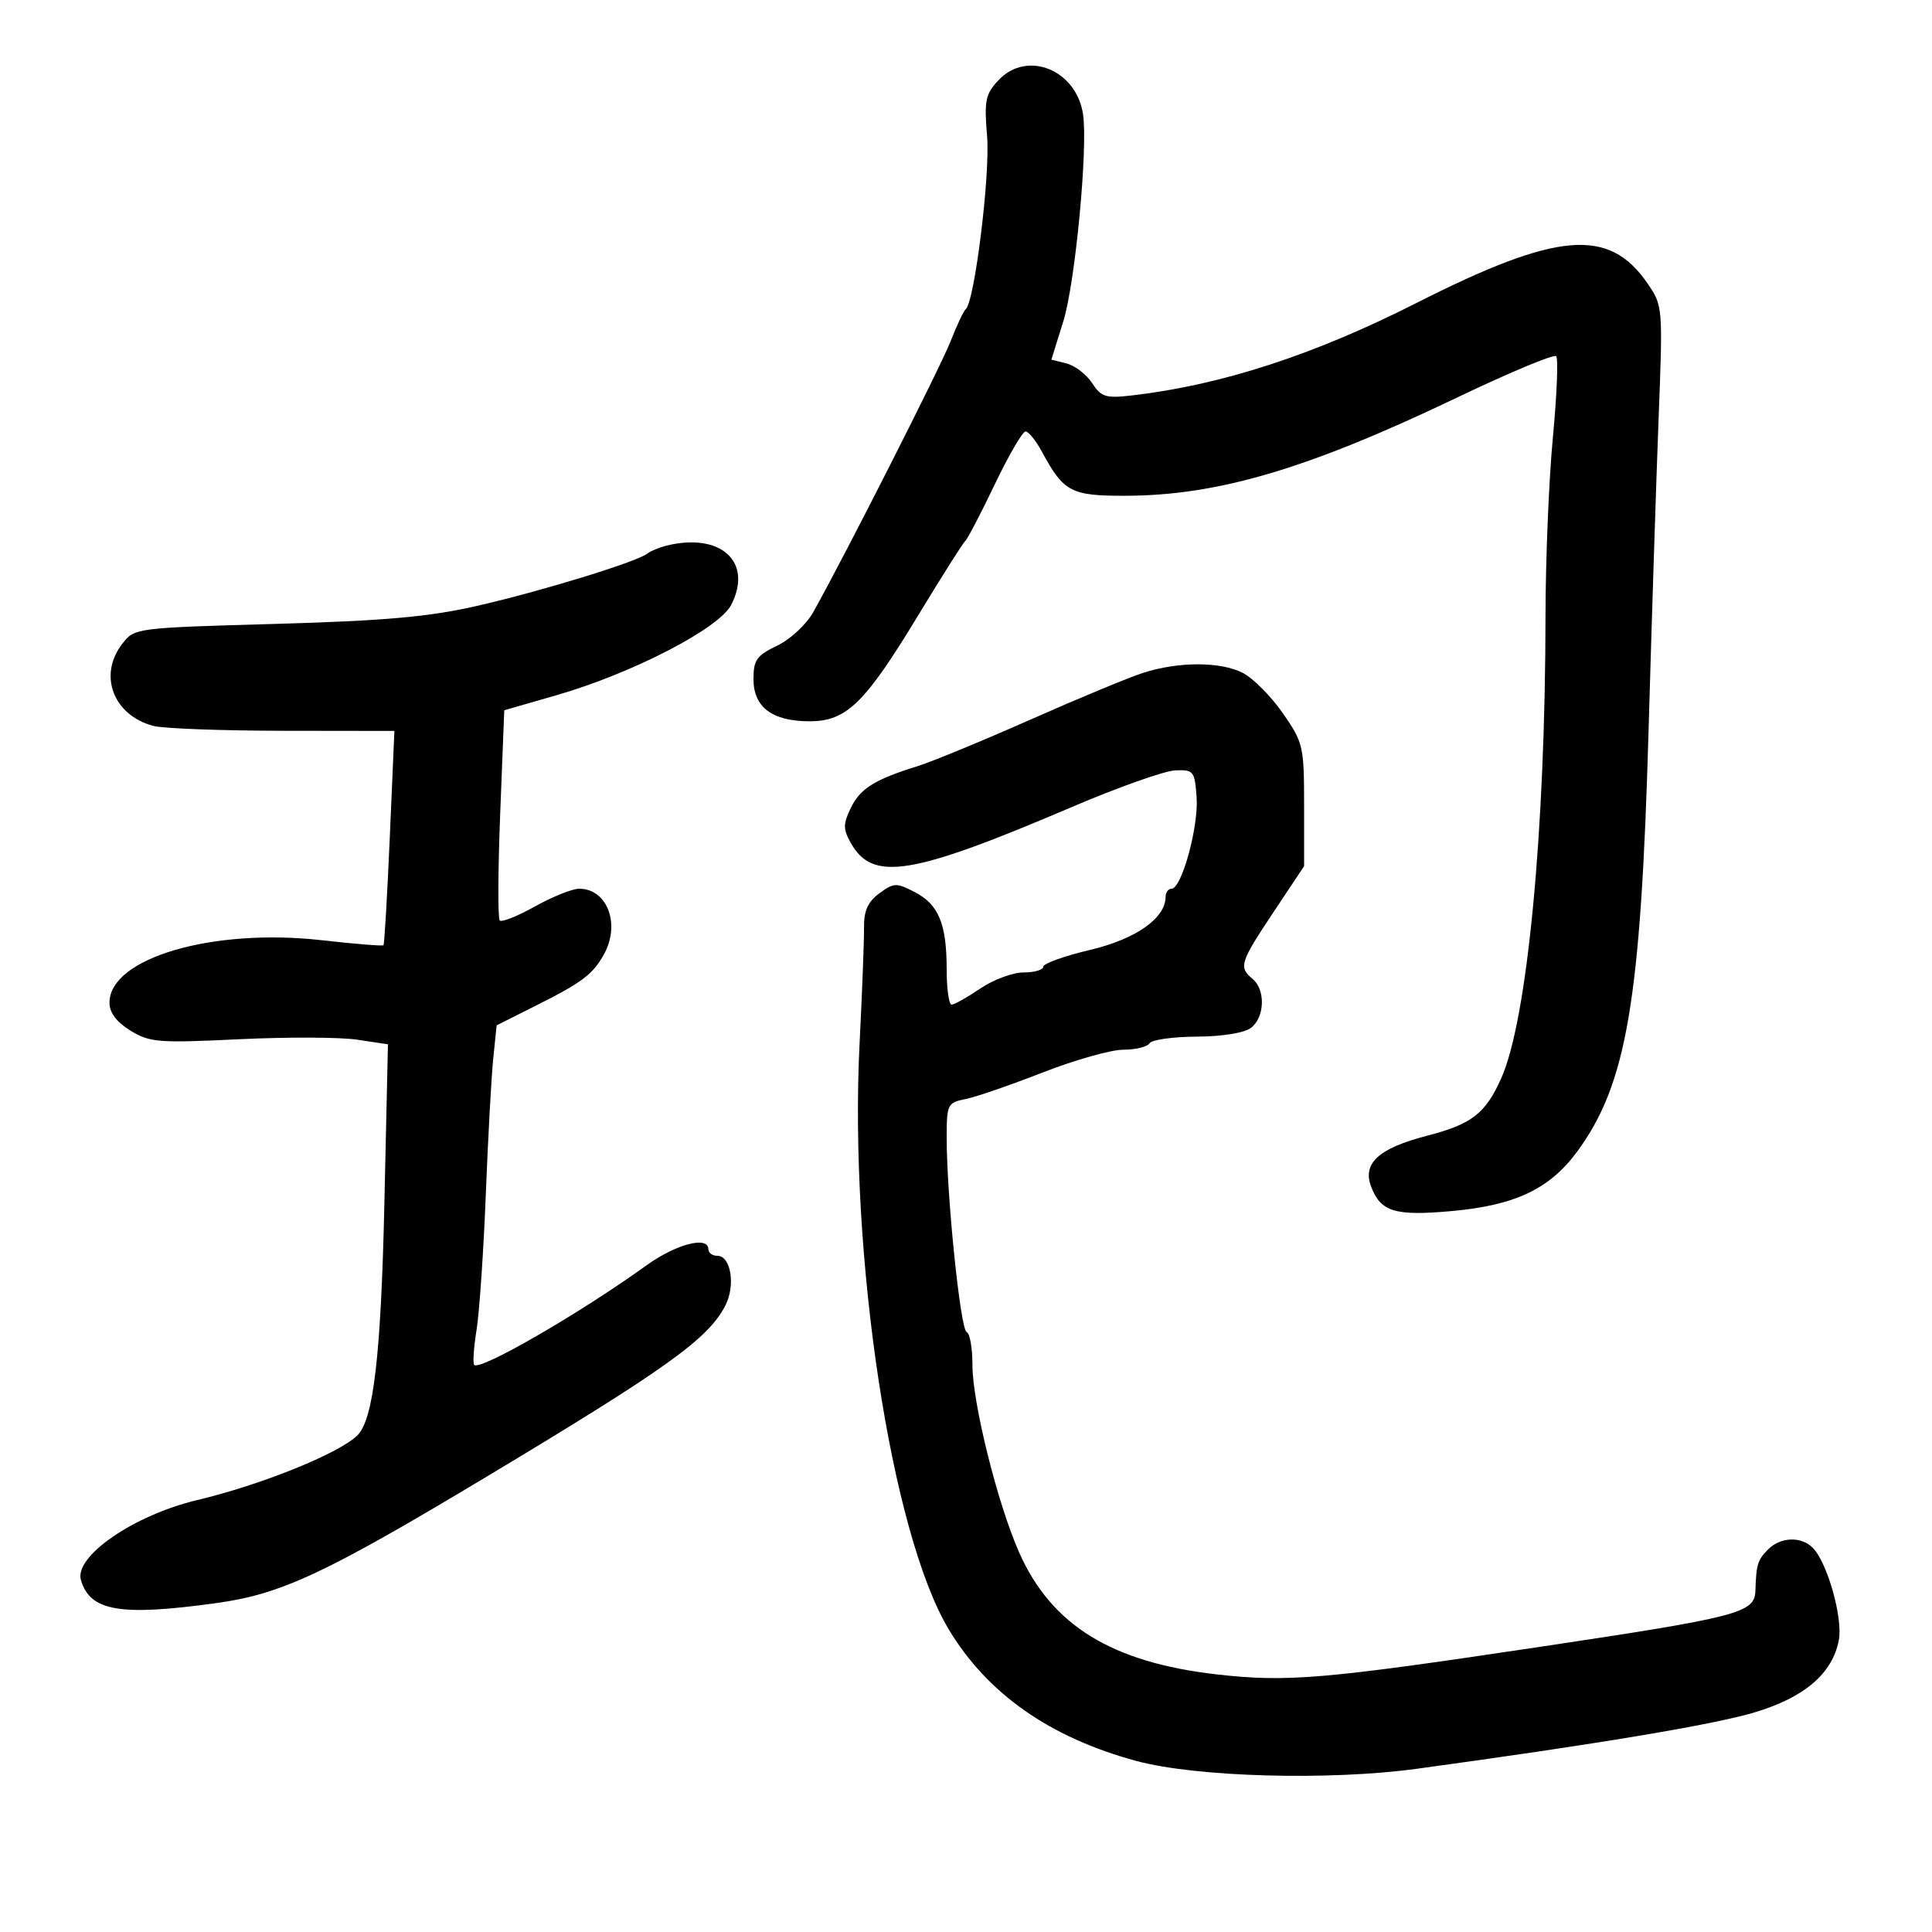 <svg xmlns="http://www.w3.org/2000/svg" width="300" height="300" viewBox="0 0 300 300" version="1.1">
	<path d="M 155.050 12.447 C 153.008 14.620, 152.810 15.596, 153.277 21.197 C 153.771 27.131, 151.332 46.860, 149.963 48 C 149.632 48.275, 148.570 50.525, 147.602 53 C 146.024 57.032, 131.286 86.108, 126.312 95 C 125.210 96.971, 122.748 99.268, 120.677 100.258 C 117.496 101.779, 117 102.479, 117 105.451 C 117 109.815, 119.905 112, 125.707 112 C 131.453 112, 134.289 109.232, 142.608 95.500 C 146.274 89.450, 149.549 84.275, 149.886 84 C 150.224 83.725, 152.278 79.787, 154.450 75.250 C 156.623 70.713, 158.781 67, 159.247 67 C 159.712 67, 160.860 68.420, 161.797 70.157 C 165.165 76.398, 166.310 77.002, 174.750 76.983 C 189.131 76.950, 203.068 72.824, 226.254 61.733 C 234.369 57.851, 241.292 54.958, 241.638 55.304 C 241.984 55.651, 241.757 61.307, 241.134 67.874 C 240.510 74.441, 239.993 86.944, 239.985 95.657 C 239.955 129.174, 237.154 158.403, 233.106 167.444 C 230.652 172.925, 228.547 174.554, 221.578 176.363 C 214.071 178.311, 211.528 180.628, 212.909 184.260 C 214.403 188.190, 216.607 188.853, 225.500 188.046 C 235.264 187.161, 240.648 184.603, 244.889 178.836 C 252.601 168.350, 254.789 155.467, 255.987 113.500 C 256.474 96.450, 257.176 74.625, 257.547 65 C 258.216 47.660, 258.200 47.468, 255.831 44.015 C 249.833 35.271, 241.850 35.952, 219.879 47.081 C 203.996 55.128, 189.684 59.779, 175.844 61.393 C 171.700 61.876, 171.011 61.666, 169.581 59.484 C 168.698 58.135, 166.913 56.765, 165.616 56.440 L 163.257 55.848 165.115 49.879 C 166.951 43.979, 168.950 23.045, 168.179 17.778 C 167.164 10.839, 159.489 7.722, 155.050 12.447 M 103.500 84.724 C 102.400 84.994, 101.050 85.557, 100.500 85.974 C 98.769 87.288, 83.890 91.850, 74 94.100 C 66.567 95.792, 59.755 96.396, 42.692 96.881 C 20.933 97.499, 20.879 97.506, 18.964 100 C 15.237 104.854, 17.577 111.033, 23.778 112.714 C 25.275 113.120, 34.317 113.463, 43.871 113.476 L 61.242 113.500 60.527 130 C 60.133 139.075, 59.692 146.624, 59.547 146.776 C 59.401 146.927, 55.116 146.580, 50.025 146.003 C 32.989 144.073, 17 148.765, 17 155.695 C 17 157.252, 18.083 158.696, 20.250 160.029 C 23.239 161.868, 24.592 161.976, 37.072 161.374 C 44.537 161.014, 52.804 161.043, 55.443 161.439 L 60.240 162.159 59.688 186.829 C 59.159 210.454, 57.997 220.435, 55.490 222.889 C 52.614 225.703, 40.597 230.556, 30.616 232.933 C 20.757 235.281, 11.478 241.674, 12.570 245.365 C 14.004 250.210, 18.682 250.996, 33.678 248.913 C 43.726 247.517, 50.489 244.349, 75.608 229.271 C 103.522 212.515, 109.928 207.926, 112.616 202.759 C 114.240 199.638, 113.508 195, 111.392 195 C 110.626 195, 110 194.550, 110 194 C 110 191.864, 104.993 193.163, 100.359 196.501 C 90.015 203.954, 74.541 212.894, 73.629 211.945 C 73.394 211.700, 73.562 209.243, 74.003 206.485 C 74.444 203.727, 75.088 194.277, 75.434 185.485 C 75.780 176.693, 76.300 167.186, 76.590 164.359 L 77.117 159.217 83.308 156.106 C 90.403 152.541, 92.008 151.332, 93.750 148.244 C 96.395 143.554, 94.323 138, 89.929 138 C 88.869 138, 85.787 139.236, 83.081 140.747 C 80.375 142.258, 77.908 143.242, 77.600 142.933 C 77.291 142.625, 77.323 135.153, 77.670 126.329 L 78.302 110.286 86.401 107.955 C 98.122 104.583, 111.636 97.605, 113.526 93.950 C 116.980 87.271, 111.954 82.646, 103.500 84.724 M 177.500 104.482 C 175.300 105.188, 167.425 108.455, 160 111.743 C 152.575 115.030, 144.700 118.279, 142.500 118.963 C 135.790 121.049, 133.560 122.447, 132.103 125.479 C 130.904 127.973, 130.907 128.744, 132.124 130.911 C 135.507 136.939, 141.504 135.960, 166.432 125.316 C 173.610 122.250, 180.837 119.688, 182.492 119.621 C 185.345 119.506, 185.516 119.722, 185.810 123.810 C 186.137 128.344, 183.490 138, 181.920 138 C 181.414 138, 180.998 138.563, 180.995 139.250 C 180.982 142.589, 176.384 145.820, 169.250 147.504 C 165.262 148.445, 162 149.617, 162 150.108 C 162 150.598, 160.626 151, 158.947 151 C 157.268 151, 154.238 152.125, 152.215 153.500 C 150.191 154.875, 148.190 156, 147.768 156 C 147.346 156, 147 153.554, 147 150.565 C 147 143.449, 145.760 140.444, 142.026 138.514 C 139.195 137.049, 138.787 137.064, 136.545 138.716 C 134.764 140.028, 134.135 141.425, 134.165 144 C 134.188 145.925, 133.878 154.025, 133.477 162 C 131.819 194.978, 138.376 238.098, 147.316 253 C 153.313 262.999, 163.057 269.827, 176.500 273.451 C 185.751 275.945, 206.363 276.515, 220 274.655 C 247.865 270.853, 265.999 267.826, 272.425 265.906 C 280.214 263.578, 284.563 259.848, 285.536 254.662 C 286.181 251.224, 283.735 242.592, 281.475 240.332 C 279.682 238.539, 276.493 238.650, 274.571 240.571 C 272.925 242.218, 272.708 242.917, 272.579 246.991 C 272.469 250.474, 270.126 251.080, 238.500 255.814 C 205.529 260.749, 199.822 261.233, 188.995 260.006 C 172.648 258.153, 163.287 252.392, 158.266 241.093 C 154.917 233.560, 151 217.849, 151 211.955 C 151 209.321, 150.595 207.017, 150.101 206.833 C 149.136 206.476, 147 185.715, 147 176.703 C 147 171.480, 147.123 171.225, 149.913 170.667 C 151.515 170.347, 156.906 168.491, 161.892 166.542 C 166.877 164.594, 172.515 163, 174.419 163 C 176.324 163, 178.160 162.550, 178.500 162 C 178.840 161.450, 182.129 160.986, 185.809 160.968 C 189.781 160.949, 193.211 160.396, 194.250 159.608 C 196.395 157.980, 196.536 153.689, 194.500 152 C 192.308 150.181, 192.528 149.477, 197.750 141.634 L 202.500 134.500 202.500 125 C 202.500 115.881, 202.368 115.310, 199.203 110.751 C 197.389 108.140, 194.599 105.327, 193.003 104.501 C 189.547 102.714, 183.032 102.706, 177.500 104.482" stroke="none" fill="black" fill-rule="evenodd"/>
</svg>